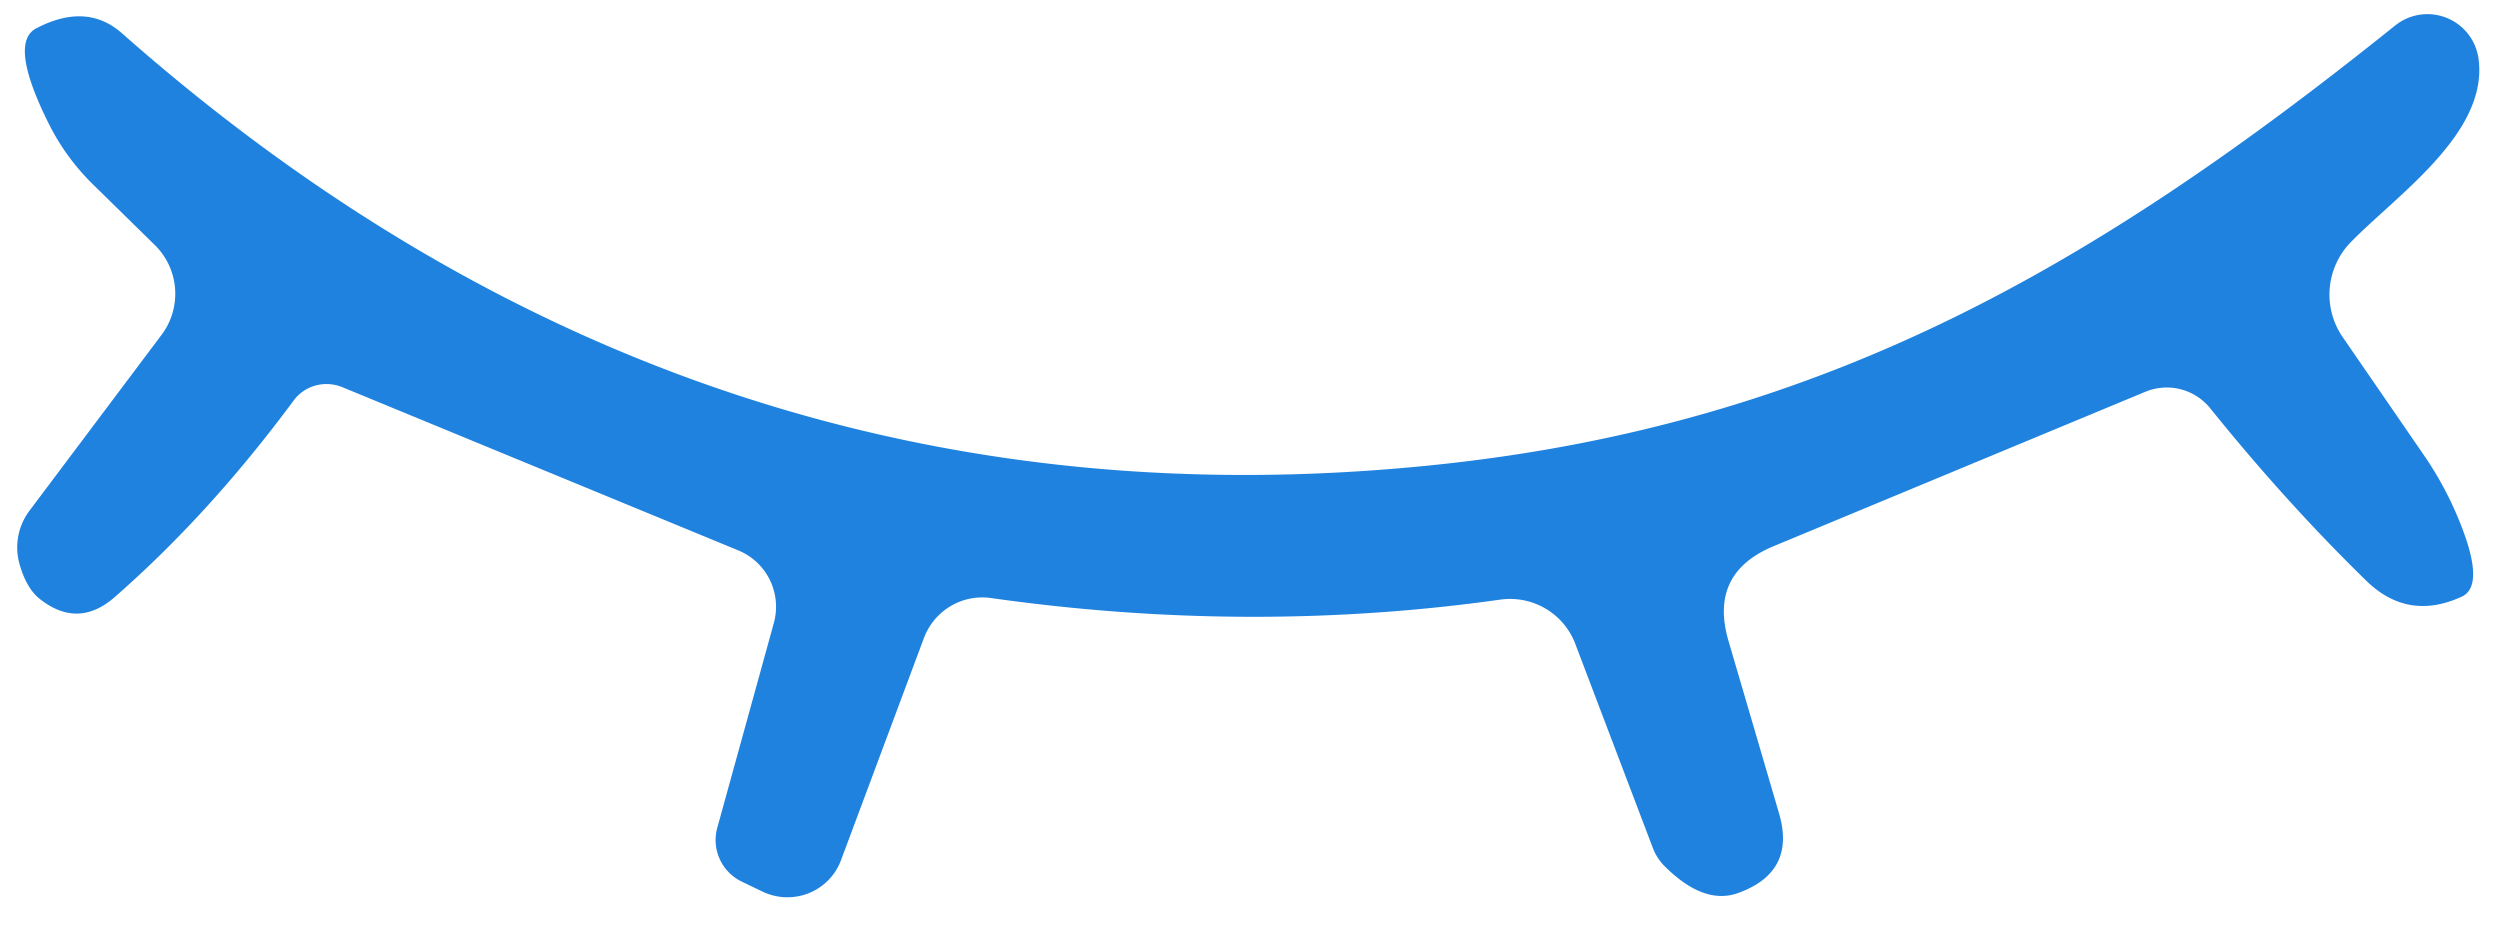 <?xml version="1.0" encoding="UTF-8" standalone="no"?>
<!DOCTYPE svg PUBLIC "-//W3C//DTD SVG 1.1//EN" "http://www.w3.org/Graphics/SVG/1.1/DTD/svg11.dtd">
<svg xmlns="http://www.w3.org/2000/svg" version="1.1" viewBox="0.00 0.00 64.00 24.00">
<path fill="#2082df" d="
  M 40.33 16.49
  A 1.79 1.78 -14.2 0 0 38.41 15.35
  Q 32.02 16.25 25.37 15.31
  A 1.60 1.59 -75.7 0 0 23.65 16.34
  L 21.53 22.02
  A 1.47 1.46 23.3 0 1 19.51 22.82
  L 18.97 22.56
  A 1.18 1.18 0.0 0 1 18.36 21.20
  L 19.81 15.95
  A 1.56 1.56 0.0 0 0 18.90 14.09
  L 8.76 9.91
  A 1.06 1.04 29.2 0 0 7.52 10.25
  Q 5.36 13.17 2.92 15.30
  Q 2.00 16.09 1.04 15.35
  Q 0.68 15.08 0.50 14.44
  A 1.57 1.56 -34.7 0 1 0.75 13.08
  L 4.13 8.58
  A 1.75 1.75 0.0 0 0 3.95 6.26
  L 2.40 4.74
  Q 1.69 4.05 1.25 3.17
  Q 0.22 1.11 0.92 0.73
  Q 2.21 0.05 3.12 0.85
  Q 17.87 13.87 36.75 11.90
  C 46.70 10.86 53.67 6.79 61.32 0.65
  A 1.32 1.32 0.0 0 1 63.45 1.50
  C 63.71 3.40 61.37 4.98 60.18 6.20
  A 1.92 1.92 0.0 0 0 59.98 8.64
  L 62.03 11.62
  Q 62.62 12.47 63.00 13.44
  Q 63.61 14.99 63.03 15.27
  Q 61.65 15.91 60.58 14.87
  Q 58.52 12.86 56.58 10.45
  A 1.43 1.43 0.0 0 0 54.92 10.03
  L 45.41 13.98
  Q 43.74 14.67 44.25 16.41
  L 45.54 20.81
  Q 45.99 22.32 44.50 22.86
  Q 43.62 23.18 42.61 22.17
  A 1.33 1.28 -78.8 0 1 42.31 21.70
  L 40.33 16.49
  Z"
/>
</svg>
